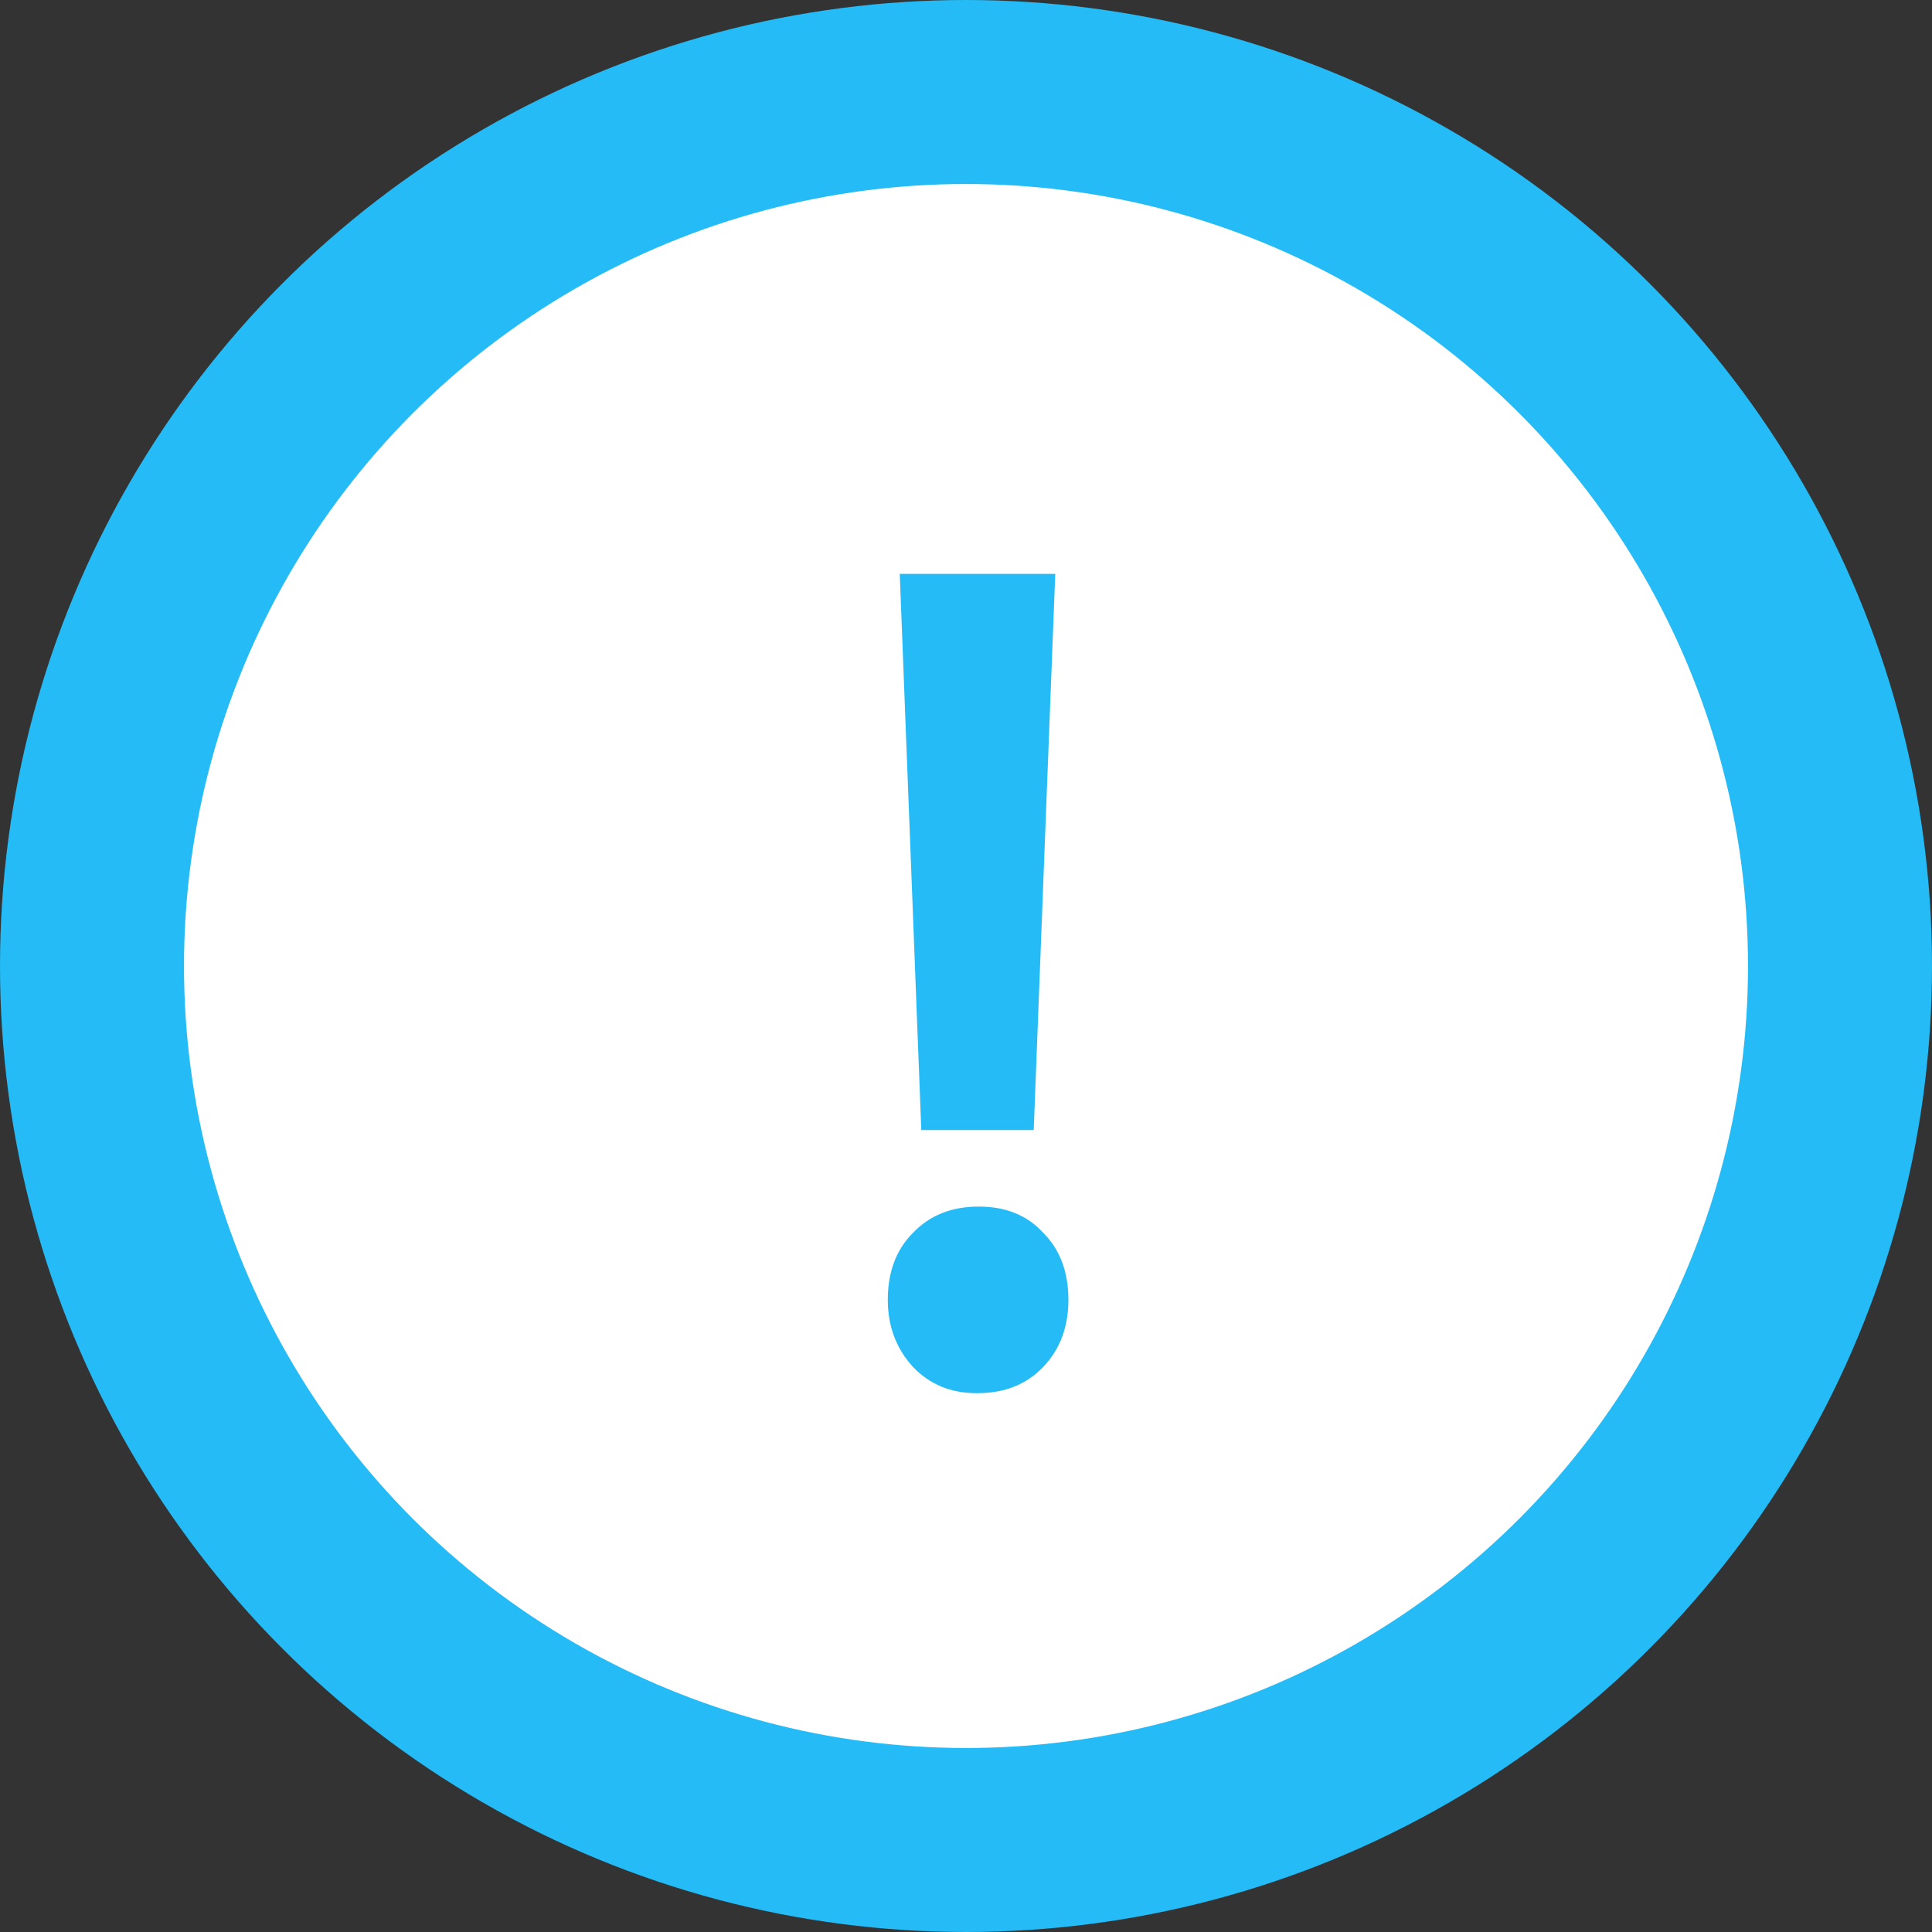 <svg width="21" height="21" viewBox="0 0 21 21" fill="none" xmlns="http://www.w3.org/2000/svg">
<rect x="0" y="0" width="21" height="21" fill="#333333" stroke="none"/>
<circle cx="10.5" cy="10.5" r="9.5" fill="white" stroke="#24BBF6" stroke-width="2"/>
<path d="M11.236 12.283H10.014L9.78 6.238H11.47L11.236 12.283ZM10.625 15.143H10.612C10.335 15.143 10.105 15.048 9.923 14.857C9.741 14.658 9.65 14.415 9.65 14.129C9.65 13.826 9.741 13.583 9.923 13.401C10.105 13.21 10.343 13.115 10.638 13.115C10.933 13.115 11.167 13.21 11.34 13.401C11.522 13.583 11.613 13.826 11.613 14.129C11.613 14.424 11.522 14.666 11.34 14.857C11.158 15.048 10.92 15.143 10.625 15.143Z" fill="#24BBF6"/>
</svg>
